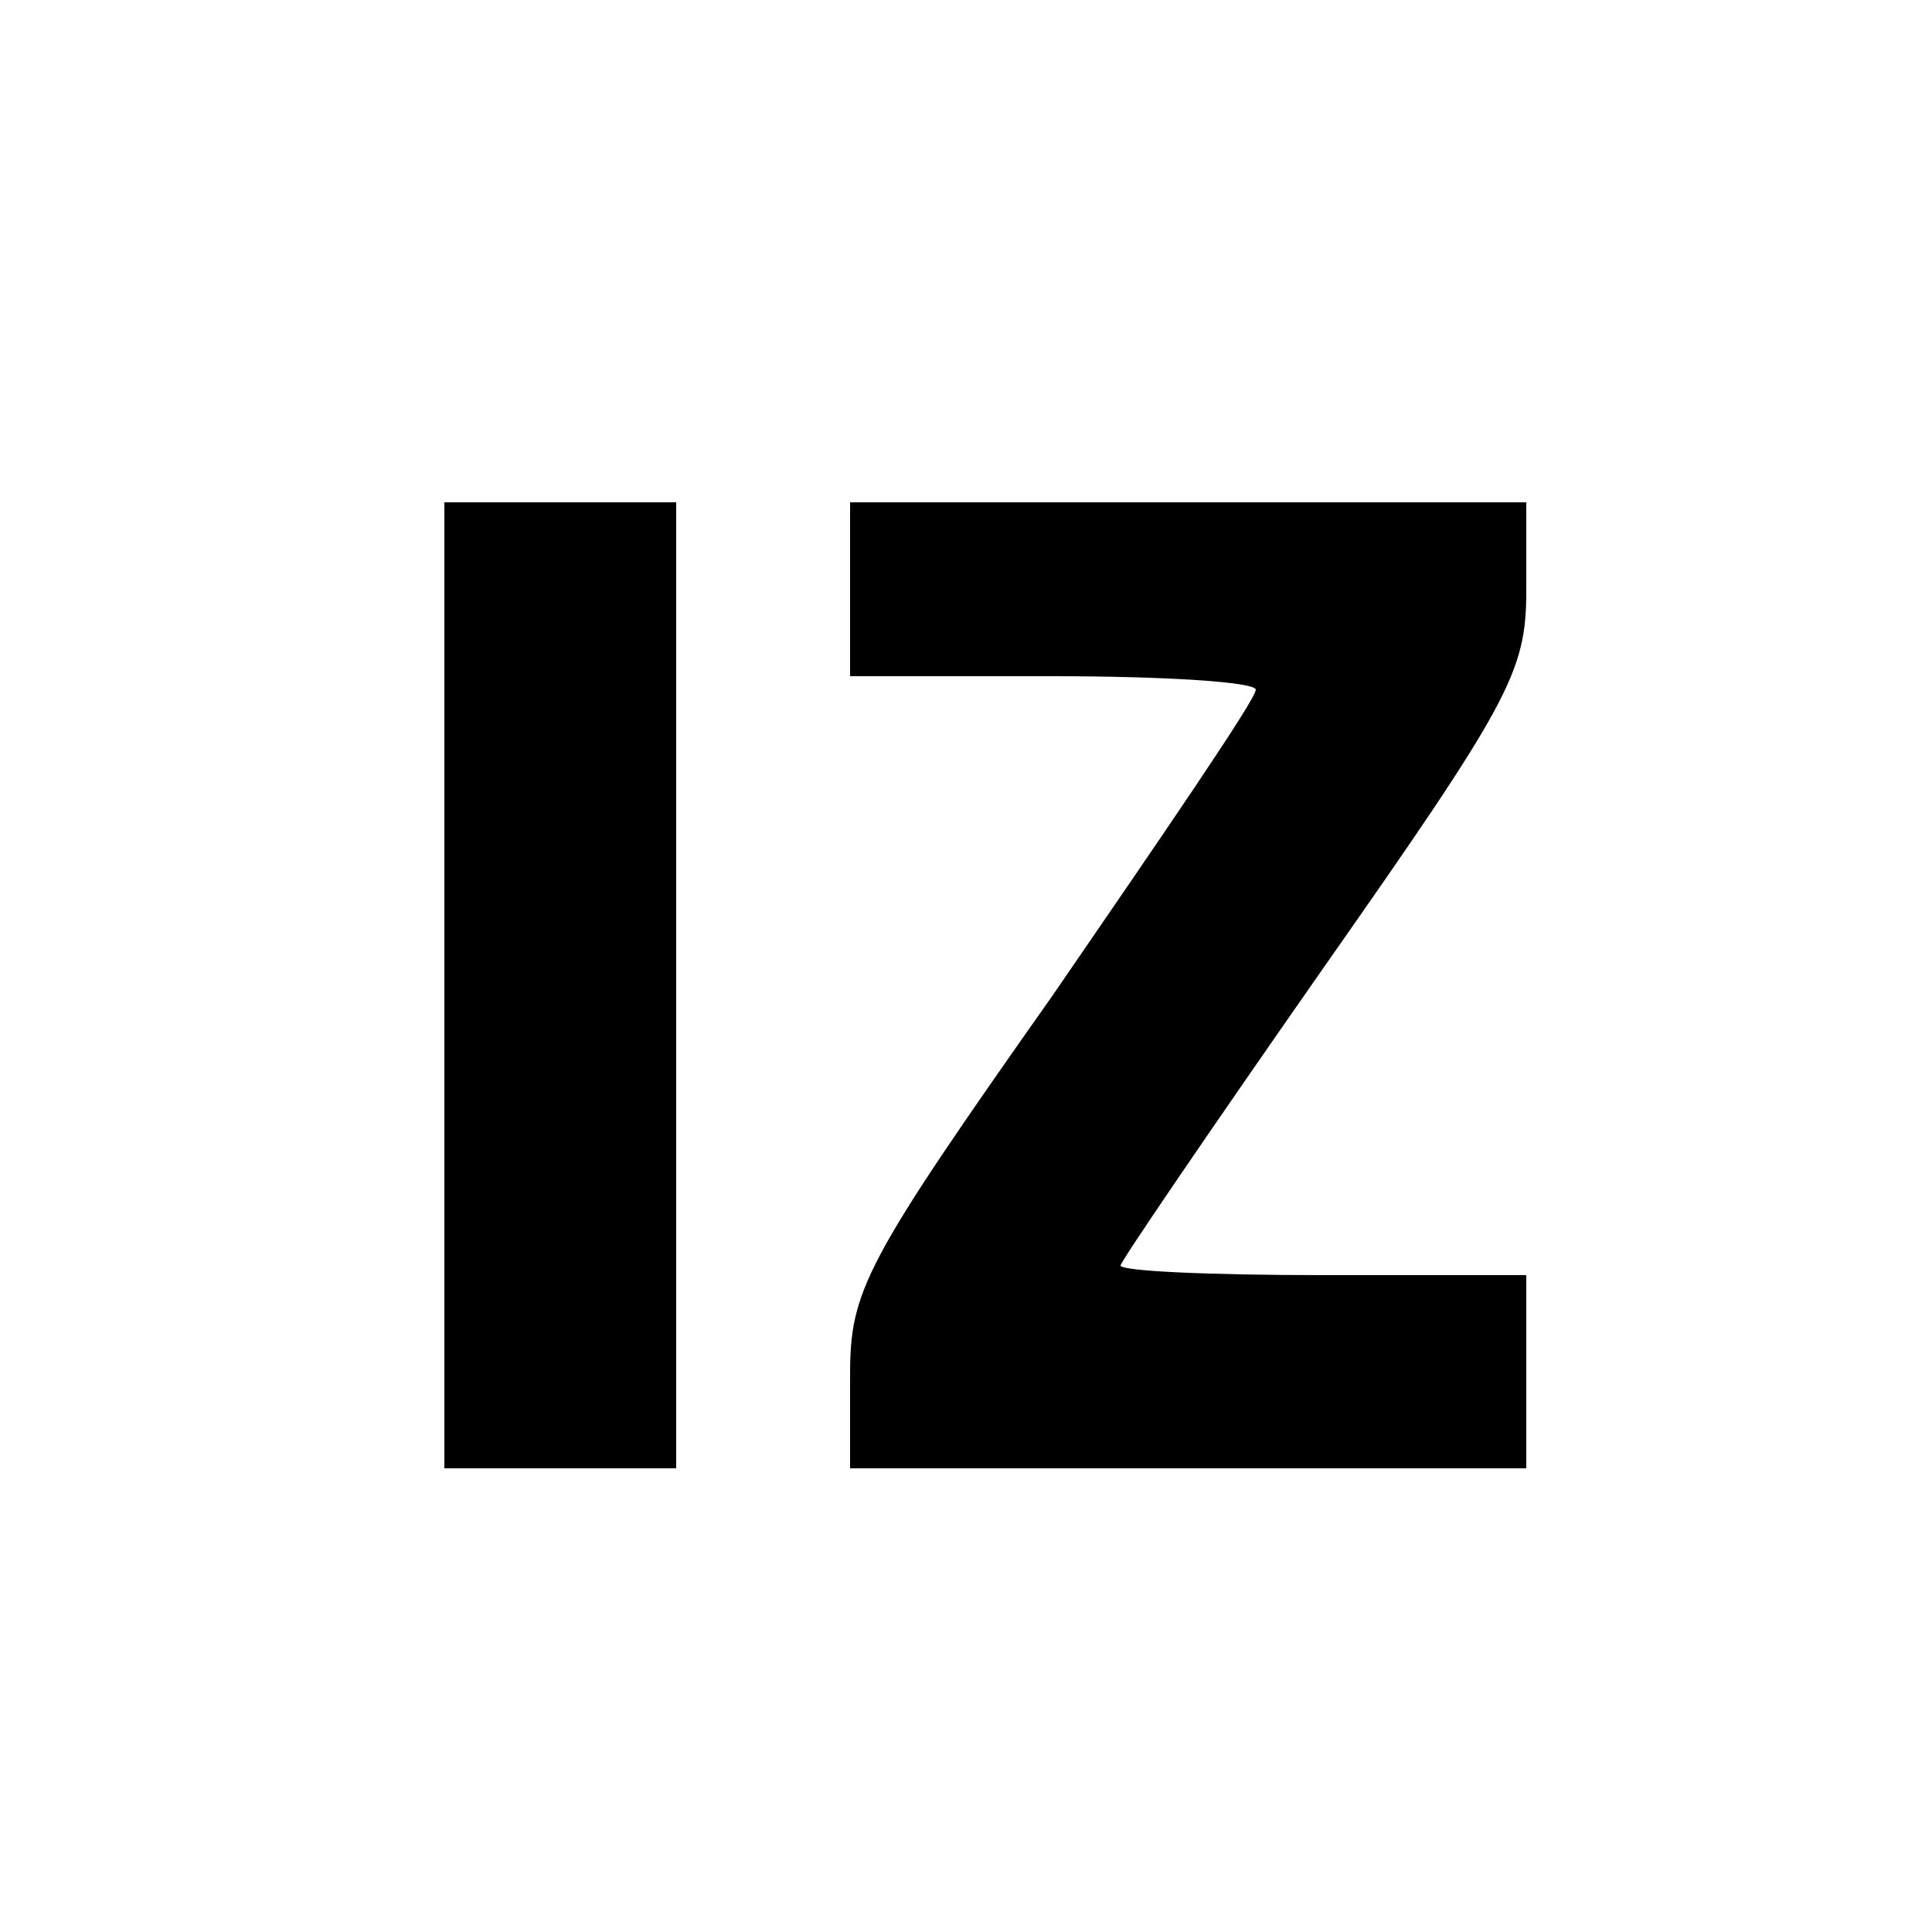 <?xml version="1.0" standalone="no"?>
<!DOCTYPE svg PUBLIC "-//W3C//DTD SVG 20010904//EN"
 "http://www.w3.org/TR/2001/REC-SVG-20010904/DTD/svg10.dtd">
<svg version="1.0" xmlns="http://www.w3.org/2000/svg"
 width="100pt" height="100pt" viewBox="0 0 100 100"
 preserveAspectRatio="xMidYMid meet">
<g transform="translate(0,100) scale(0.1,-0.1)"
fill="#000000" stroke="none">
<path d="M230 490 l0 -250 60 0 60 0 0 250 0 250 -60 0 -60 0 0 -250z"/>
<path d="M440 695 l0 -45 105 0 c58 0 105 -3 105 -7 0 -5 -48 -75 -105 -158
-98 -139 -105 -153 -105 -197 l0 -48 175 0 175 0 0 50 0 50 -105 0 c-58 0
-105 2 -105 5 0 2 47 71 105 154 96 137 105 153 105 195 l0 46 -175 0 -175 0
0 -45z"/>
</g>
</svg>
